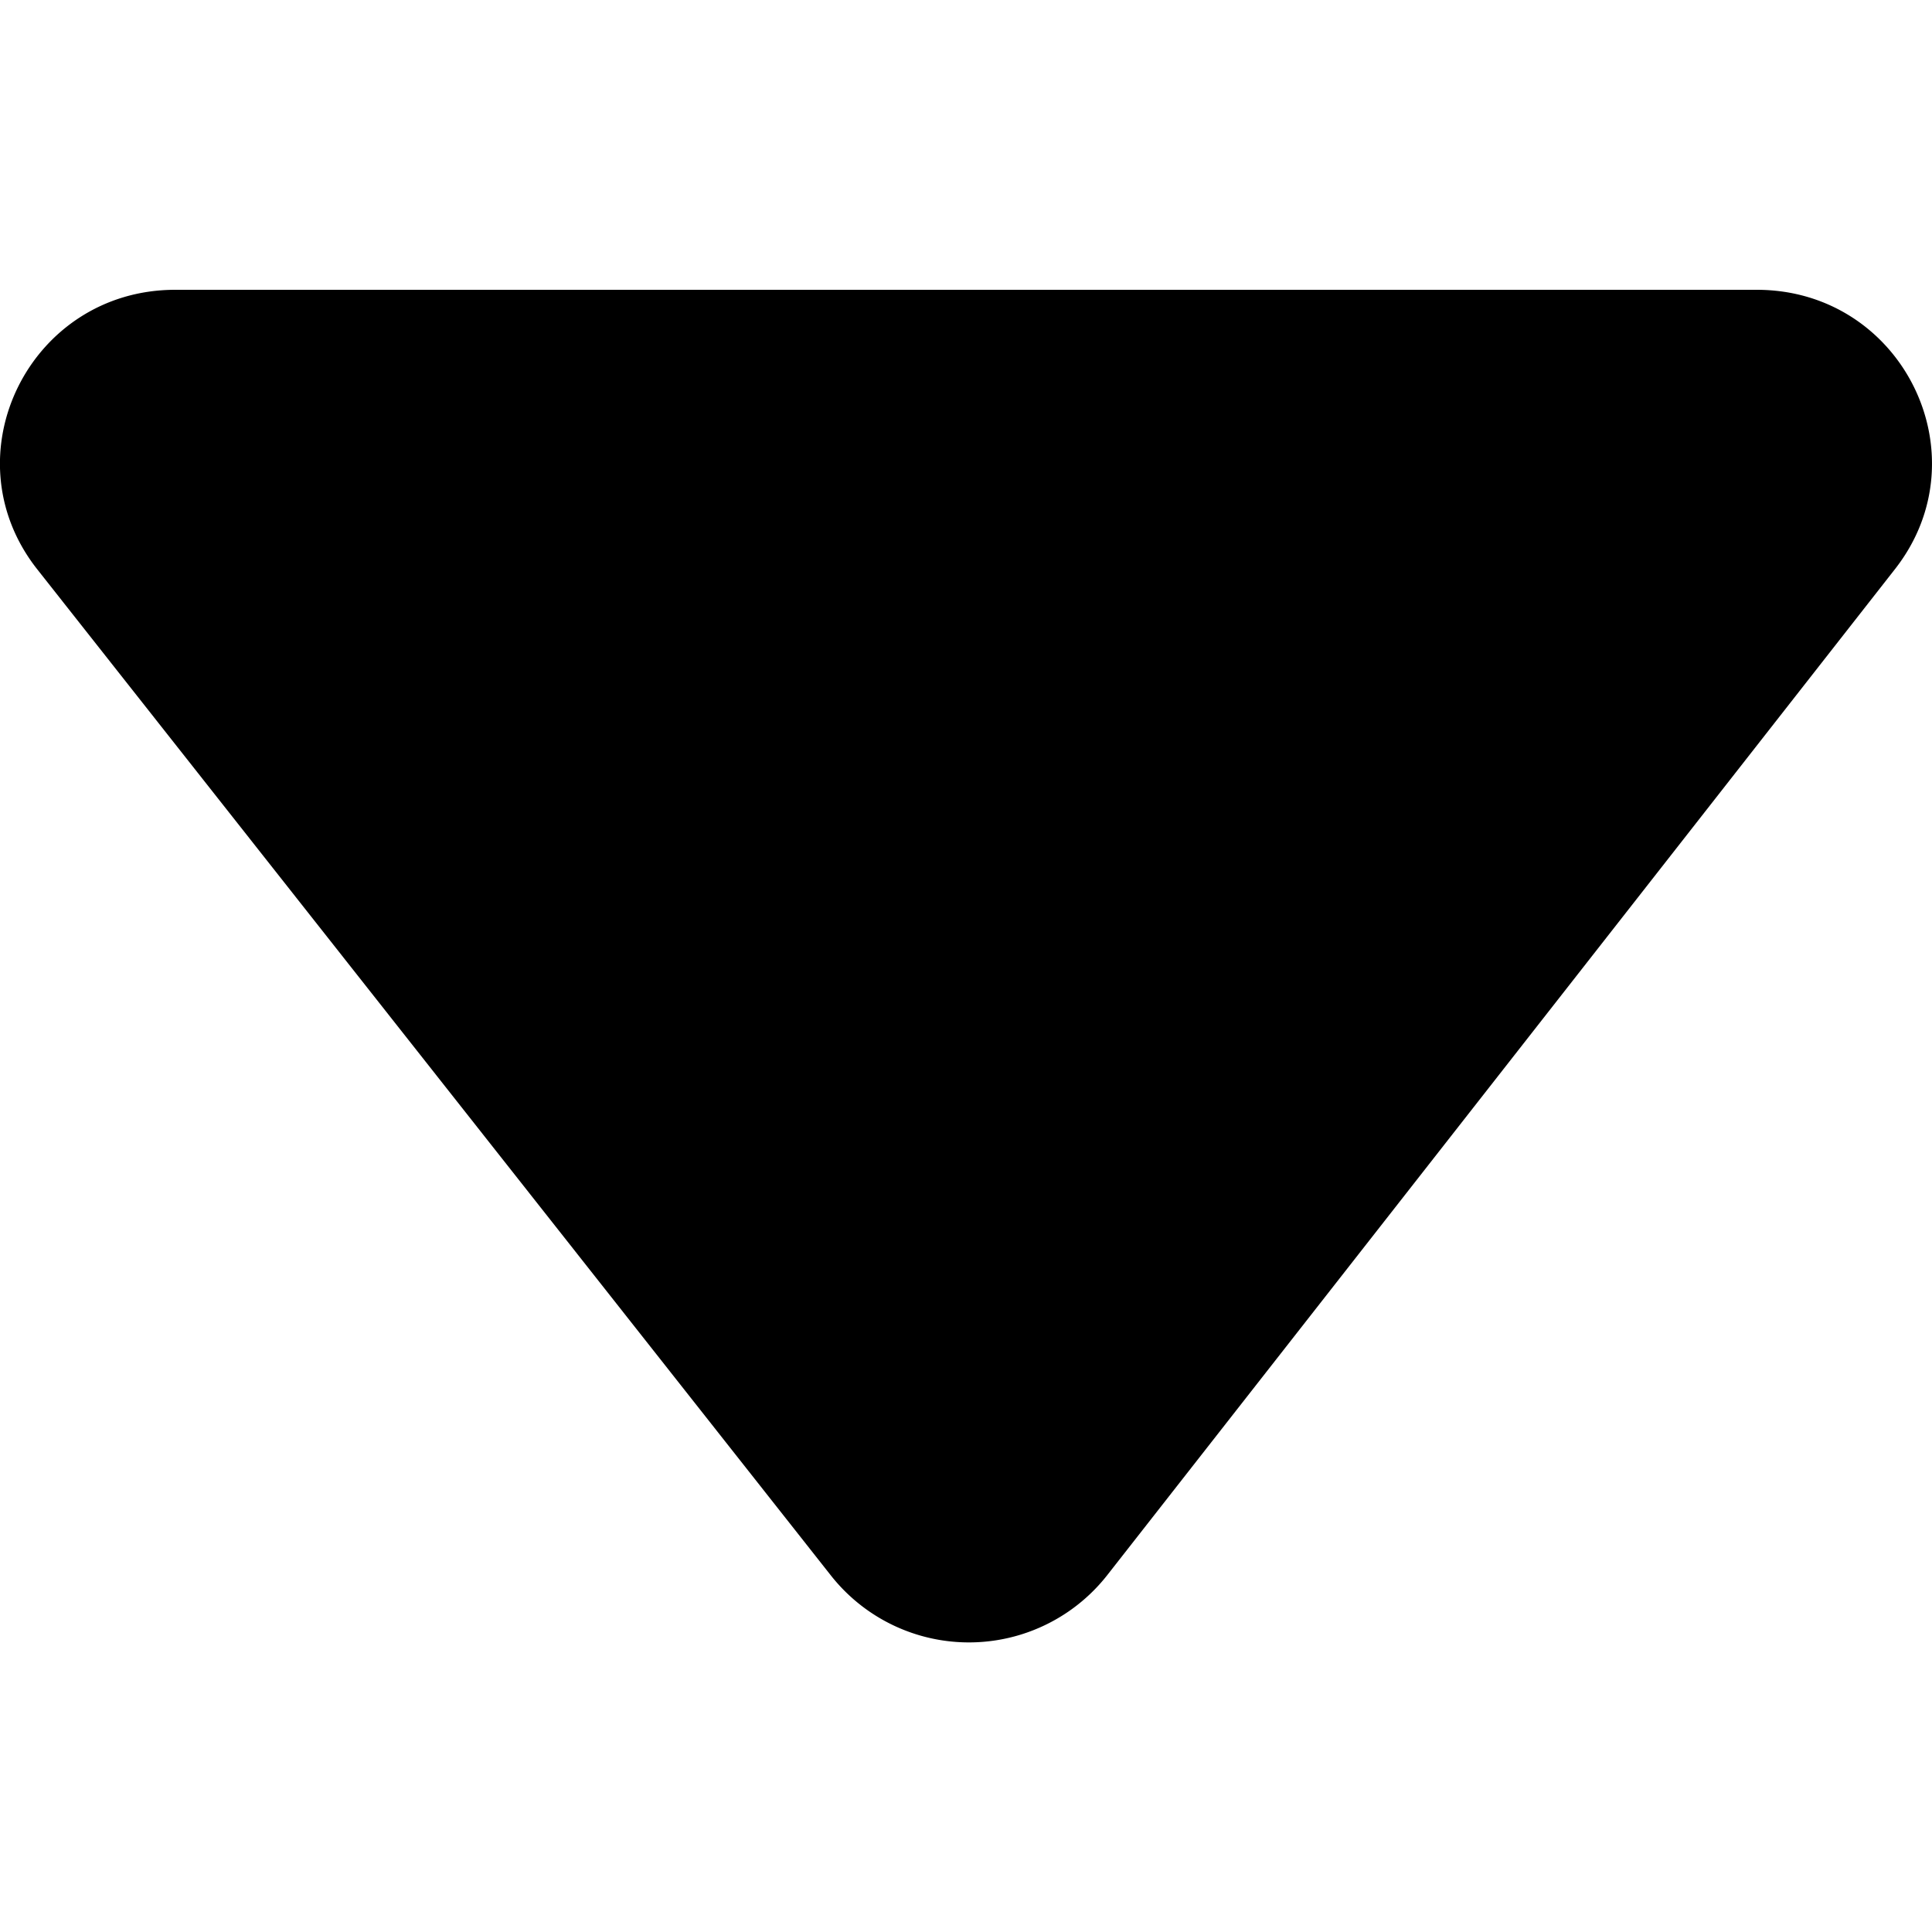 <svg version="1.1" id="caret-down" xmlns="http://www.w3.org/2000/svg" x="0" y="0" viewBox="0 0 10 10" xml:space="preserve"><path fill="currentColor" d="M9.093 1.5H.907c-.754 0-1.178.859-.714 1.447l4.108 5.208a.91.91 0 001.43-.002l4.078-5.208c.46-.589.037-1.445-.716-1.445z"/></svg>